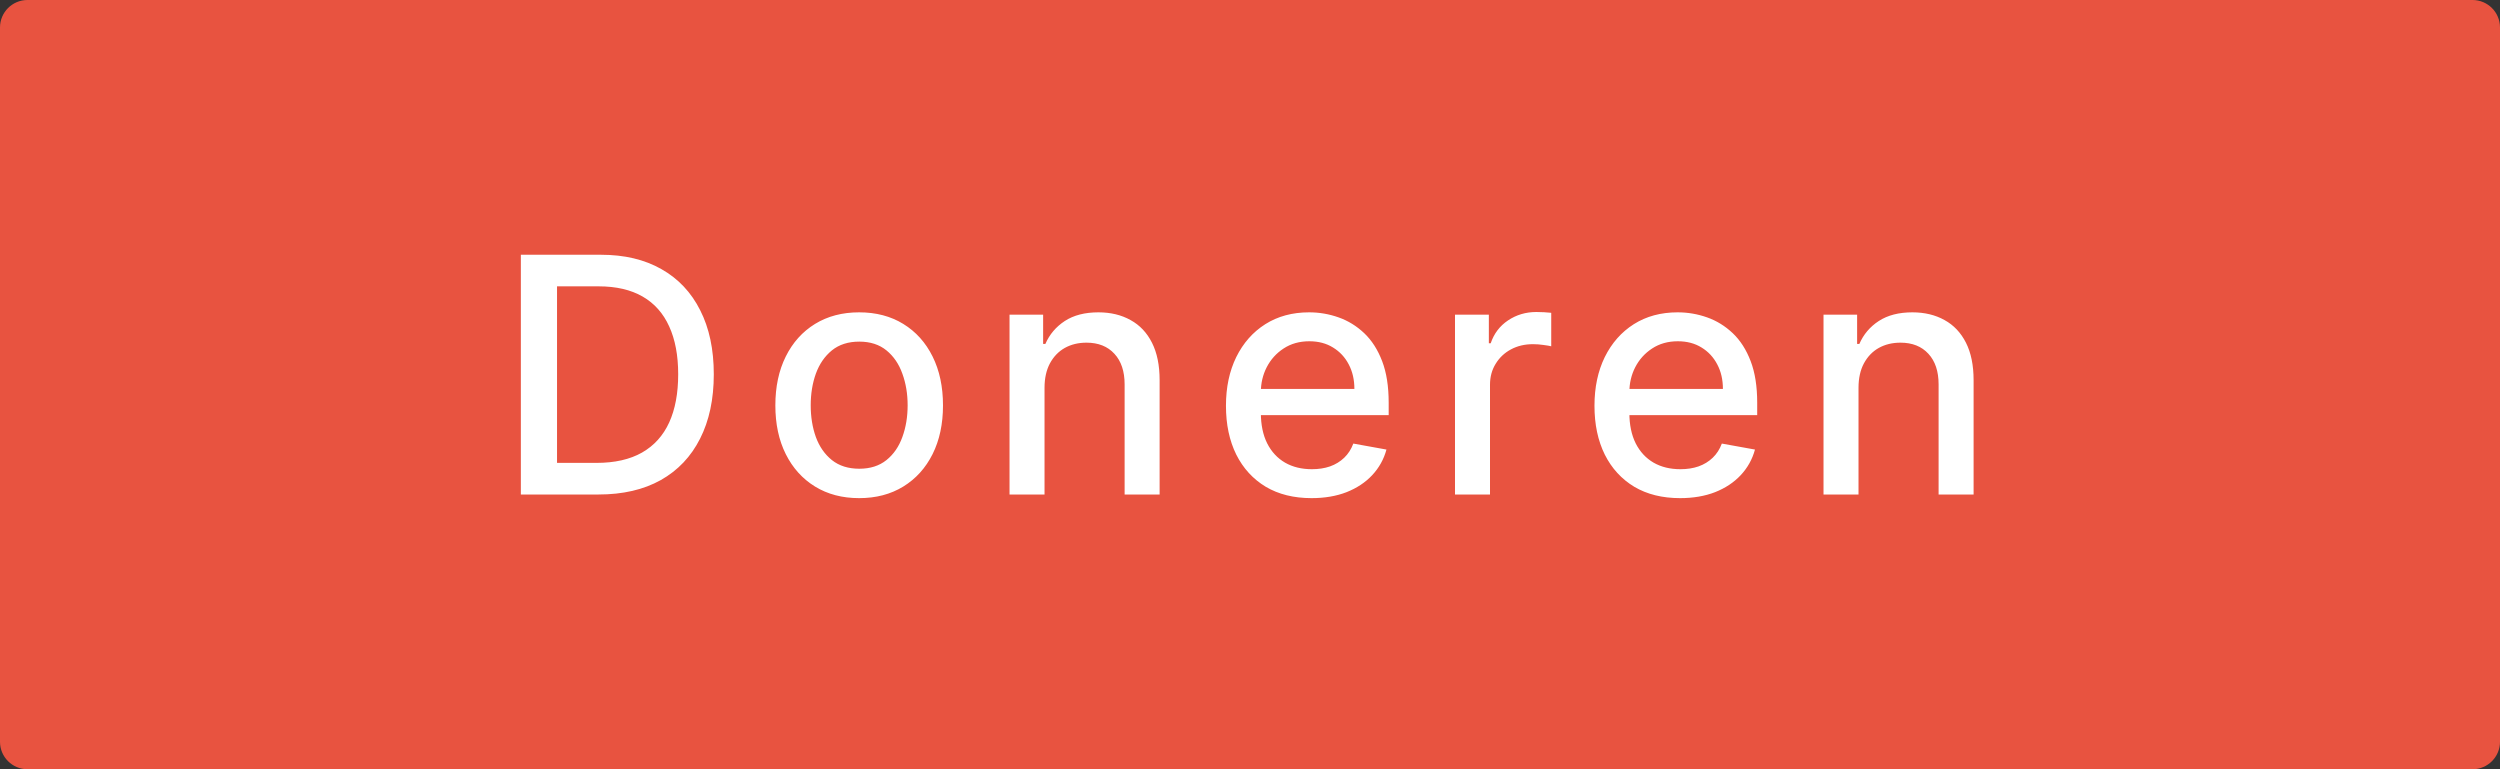 <svg width="91" height="28" viewBox="0 0 91 28" fill="none" xmlns="http://www.w3.org/2000/svg">
<rect x="0" y="0" width="91" height="28" fill="#333333" stroke="none"/>
<path d="M0 1C0 0.448 0.448 0 1 0H90C90.552 0 91 0.448 91 1V27C91 27.552 90.552 28 90 28H1C0.448 28 0 27.552 0 27V1Z" fill="#E85340"/>
<path d="M21.784 18H18.959V9.273H21.874C22.729 9.273 23.463 9.447 24.077 9.797C24.69 10.143 25.16 10.642 25.487 11.293C25.817 11.94 25.982 12.717 25.982 13.624C25.982 14.533 25.815 15.314 25.483 15.967C25.153 16.621 24.676 17.124 24.051 17.476C23.426 17.825 22.671 18 21.784 18ZM20.276 16.849H21.712C22.376 16.849 22.929 16.724 23.369 16.474C23.81 16.222 24.139 15.857 24.358 15.379C24.577 14.899 24.686 14.314 24.686 13.624C24.686 12.939 24.577 12.358 24.358 11.881C24.142 11.403 23.82 11.041 23.391 10.794C22.962 10.547 22.429 10.423 21.793 10.423H20.276V16.849ZM31.274 18.132C30.66 18.132 30.125 17.991 29.667 17.71C29.21 17.429 28.855 17.035 28.602 16.53C28.349 16.024 28.223 15.433 28.223 14.757C28.223 14.078 28.349 13.484 28.602 12.976C28.855 12.467 29.21 12.072 29.667 11.791C30.125 11.51 30.66 11.369 31.274 11.369C31.887 11.369 32.423 11.51 32.88 11.791C33.338 12.072 33.693 12.467 33.946 12.976C34.199 13.484 34.325 14.078 34.325 14.757C34.325 15.433 34.199 16.024 33.946 16.53C33.693 17.035 33.338 17.429 32.88 17.71C32.423 17.991 31.887 18.132 31.274 18.132ZM31.278 17.062C31.676 17.062 32.005 16.957 32.267 16.747C32.528 16.537 32.721 16.257 32.846 15.908C32.974 15.558 33.038 15.173 33.038 14.753C33.038 14.335 32.974 13.952 32.846 13.602C32.721 13.25 32.528 12.967 32.267 12.754C32.005 12.541 31.676 12.435 31.278 12.435C30.878 12.435 30.545 12.541 30.281 12.754C30.02 12.967 29.825 13.25 29.697 13.602C29.572 13.952 29.51 14.335 29.51 14.753C29.51 15.173 29.572 15.558 29.697 15.908C29.825 16.257 30.02 16.537 30.281 16.747C30.545 16.957 30.878 17.062 31.278 17.062ZM38.021 14.114V18H36.747V11.454H37.97V12.52H38.051C38.202 12.173 38.438 11.895 38.758 11.685C39.082 11.474 39.49 11.369 39.981 11.369C40.428 11.369 40.818 11.463 41.153 11.651C41.489 11.835 41.749 12.111 41.933 12.477C42.118 12.844 42.21 13.297 42.21 13.837V18H40.936V13.99C40.936 13.516 40.812 13.145 40.565 12.878C40.318 12.608 39.979 12.473 39.547 12.473C39.251 12.473 38.989 12.537 38.758 12.665C38.531 12.793 38.351 12.98 38.217 13.227C38.087 13.472 38.021 13.767 38.021 14.114ZM47.74 18.132C47.095 18.132 46.54 17.994 46.074 17.719C45.611 17.44 45.253 17.05 45 16.547C44.75 16.041 44.625 15.449 44.625 14.77C44.625 14.099 44.75 13.508 45 12.997C45.253 12.486 45.605 12.087 46.057 11.8C46.511 11.513 47.043 11.369 47.651 11.369C48.02 11.369 48.378 11.43 48.724 11.553C49.071 11.675 49.382 11.867 49.658 12.128C49.933 12.389 50.151 12.729 50.31 13.146C50.469 13.561 50.548 14.065 50.548 14.659V15.111H45.345V14.156H49.3C49.3 13.821 49.231 13.524 49.095 13.266C48.959 13.004 48.767 12.798 48.52 12.648C48.276 12.497 47.989 12.422 47.659 12.422C47.301 12.422 46.989 12.51 46.722 12.686C46.457 12.859 46.253 13.087 46.108 13.368C45.966 13.646 45.895 13.949 45.895 14.276V15.021C45.895 15.459 45.972 15.831 46.125 16.138C46.281 16.445 46.499 16.679 46.777 16.841C47.055 17 47.381 17.079 47.753 17.079C47.994 17.079 48.215 17.046 48.413 16.977C48.612 16.906 48.784 16.801 48.929 16.662C49.074 16.523 49.185 16.351 49.261 16.146L50.467 16.364C50.371 16.719 50.197 17.03 49.947 17.297C49.7 17.561 49.389 17.767 49.014 17.915C48.642 18.06 48.217 18.132 47.74 18.132ZM52.962 18V11.454H54.194V12.494H54.262C54.381 12.142 54.591 11.865 54.892 11.663C55.196 11.459 55.54 11.357 55.924 11.357C56.003 11.357 56.097 11.359 56.205 11.365C56.316 11.371 56.402 11.378 56.465 11.386V12.605C56.414 12.591 56.323 12.575 56.192 12.558C56.061 12.538 55.931 12.528 55.8 12.528C55.499 12.528 55.23 12.592 54.995 12.72C54.762 12.845 54.577 13.02 54.441 13.244C54.304 13.466 54.236 13.719 54.236 14.003V18H52.962ZM61.154 18.132C60.509 18.132 59.954 17.994 59.488 17.719C59.025 17.44 58.667 17.05 58.414 16.547C58.164 16.041 58.039 15.449 58.039 14.77C58.039 14.099 58.164 13.508 58.414 12.997C58.667 12.486 59.019 12.087 59.471 11.8C59.925 11.513 60.457 11.369 61.065 11.369C61.434 11.369 61.792 11.43 62.139 11.553C62.485 11.675 62.796 11.867 63.072 12.128C63.347 12.389 63.565 12.729 63.724 13.146C63.883 13.561 63.962 14.065 63.962 14.659V15.111H58.759V14.156H62.714C62.714 13.821 62.646 13.524 62.509 13.266C62.373 13.004 62.181 12.798 61.934 12.648C61.69 12.497 61.403 12.422 61.073 12.422C60.715 12.422 60.403 12.51 60.136 12.686C59.871 12.859 59.667 13.087 59.522 13.368C59.38 13.646 59.309 13.949 59.309 14.276V15.021C59.309 15.459 59.386 15.831 59.539 16.138C59.695 16.445 59.913 16.679 60.191 16.841C60.469 17 60.795 17.079 61.167 17.079C61.408 17.079 61.629 17.046 61.827 16.977C62.026 16.906 62.198 16.801 62.343 16.662C62.488 16.523 62.599 16.351 62.675 16.146L63.881 16.364C63.785 16.719 63.611 17.03 63.361 17.297C63.114 17.561 62.803 17.767 62.428 17.915C62.056 18.06 61.631 18.132 61.154 18.132ZM67.65 14.114V18H66.376V11.454H67.599V12.52H67.68C67.831 12.173 68.066 11.895 68.387 11.685C68.711 11.474 69.119 11.369 69.61 11.369C70.056 11.369 70.447 11.463 70.782 11.651C71.118 11.835 71.377 12.111 71.562 12.477C71.747 12.844 71.839 13.297 71.839 13.837V18H70.565V13.99C70.565 13.516 70.441 13.145 70.194 12.878C69.947 12.608 69.608 12.473 69.176 12.473C68.88 12.473 68.618 12.537 68.387 12.665C68.16 12.793 67.98 12.98 67.846 13.227C67.716 13.472 67.65 13.767 67.65 14.114Z" fill="white"/>
</svg>
